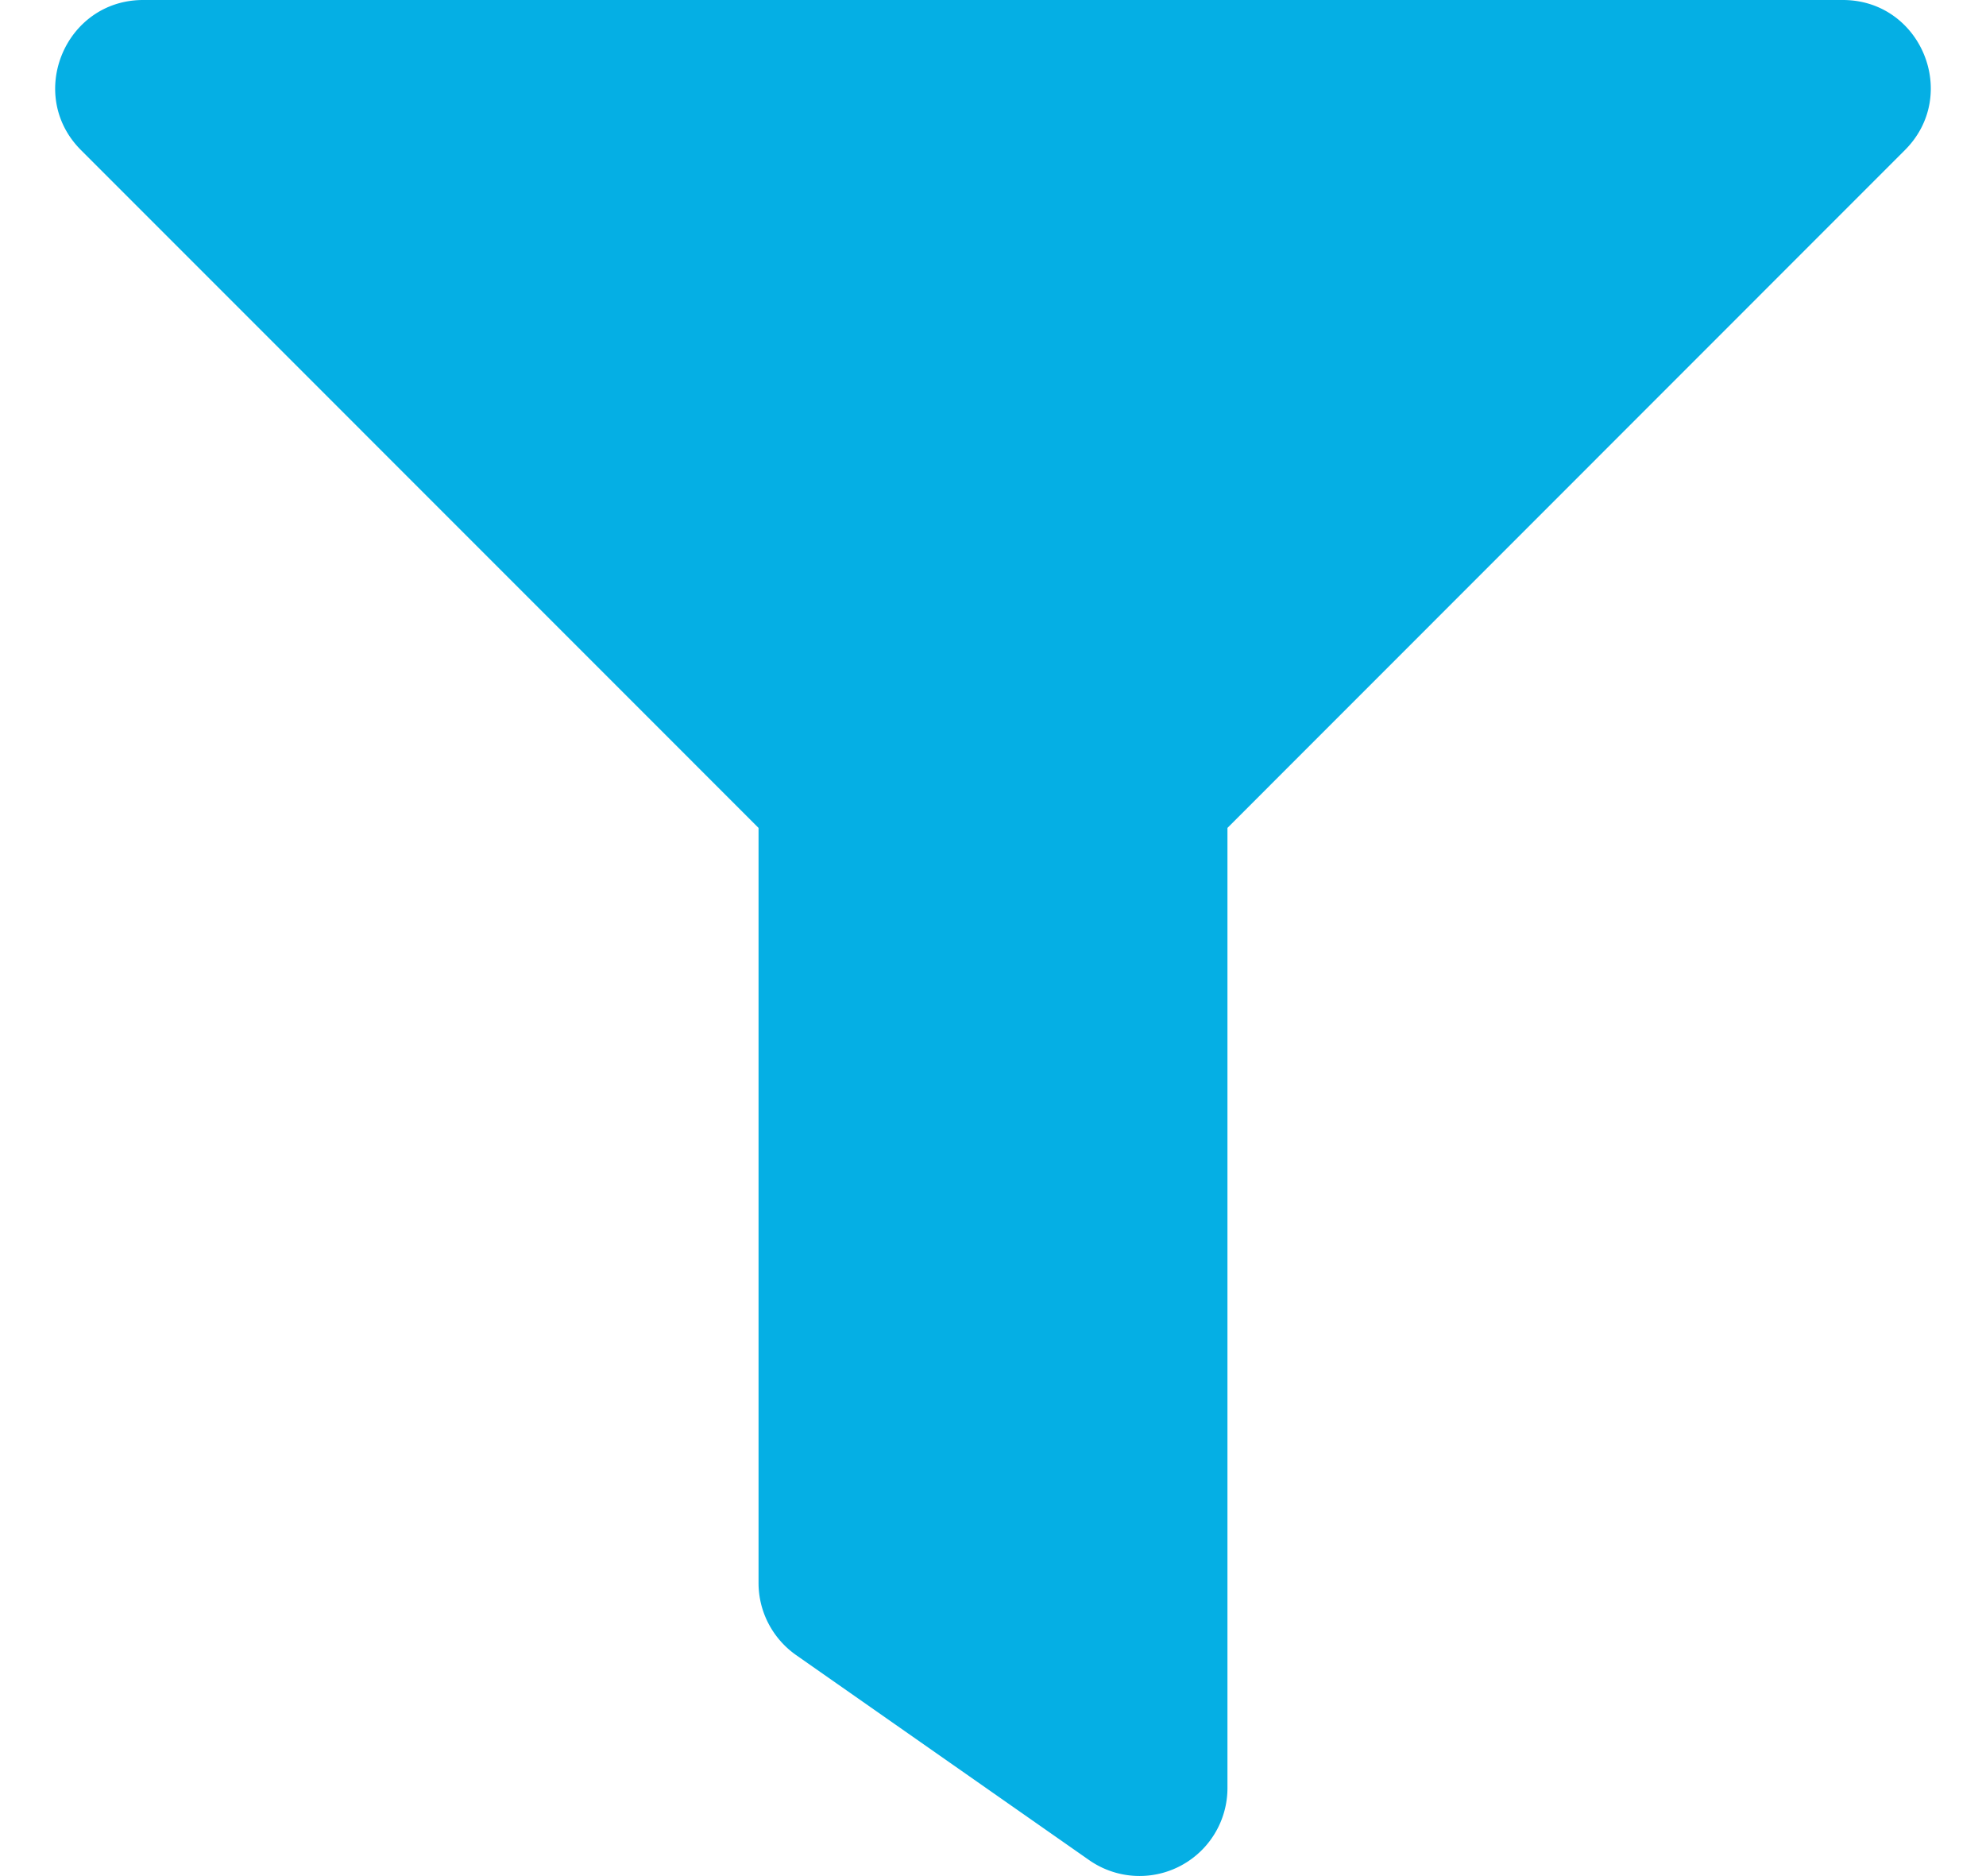 <svg xmlns="http://www.w3.org/2000/svg" width="18" height="17" viewBox="0 0 18 17"><g><g><path fill="#05afe4" d="M16.702 0H1.298C.59 0 .233.859.734 1.36l6.141 6.142v6.842c0 .26.127.503.34.653l2.656 1.858a.797.797 0 0 0 1.254-.653v-8.7l6.14-6.142c.501-.5.147-1.36-.563-1.36z"/></g></g></svg>